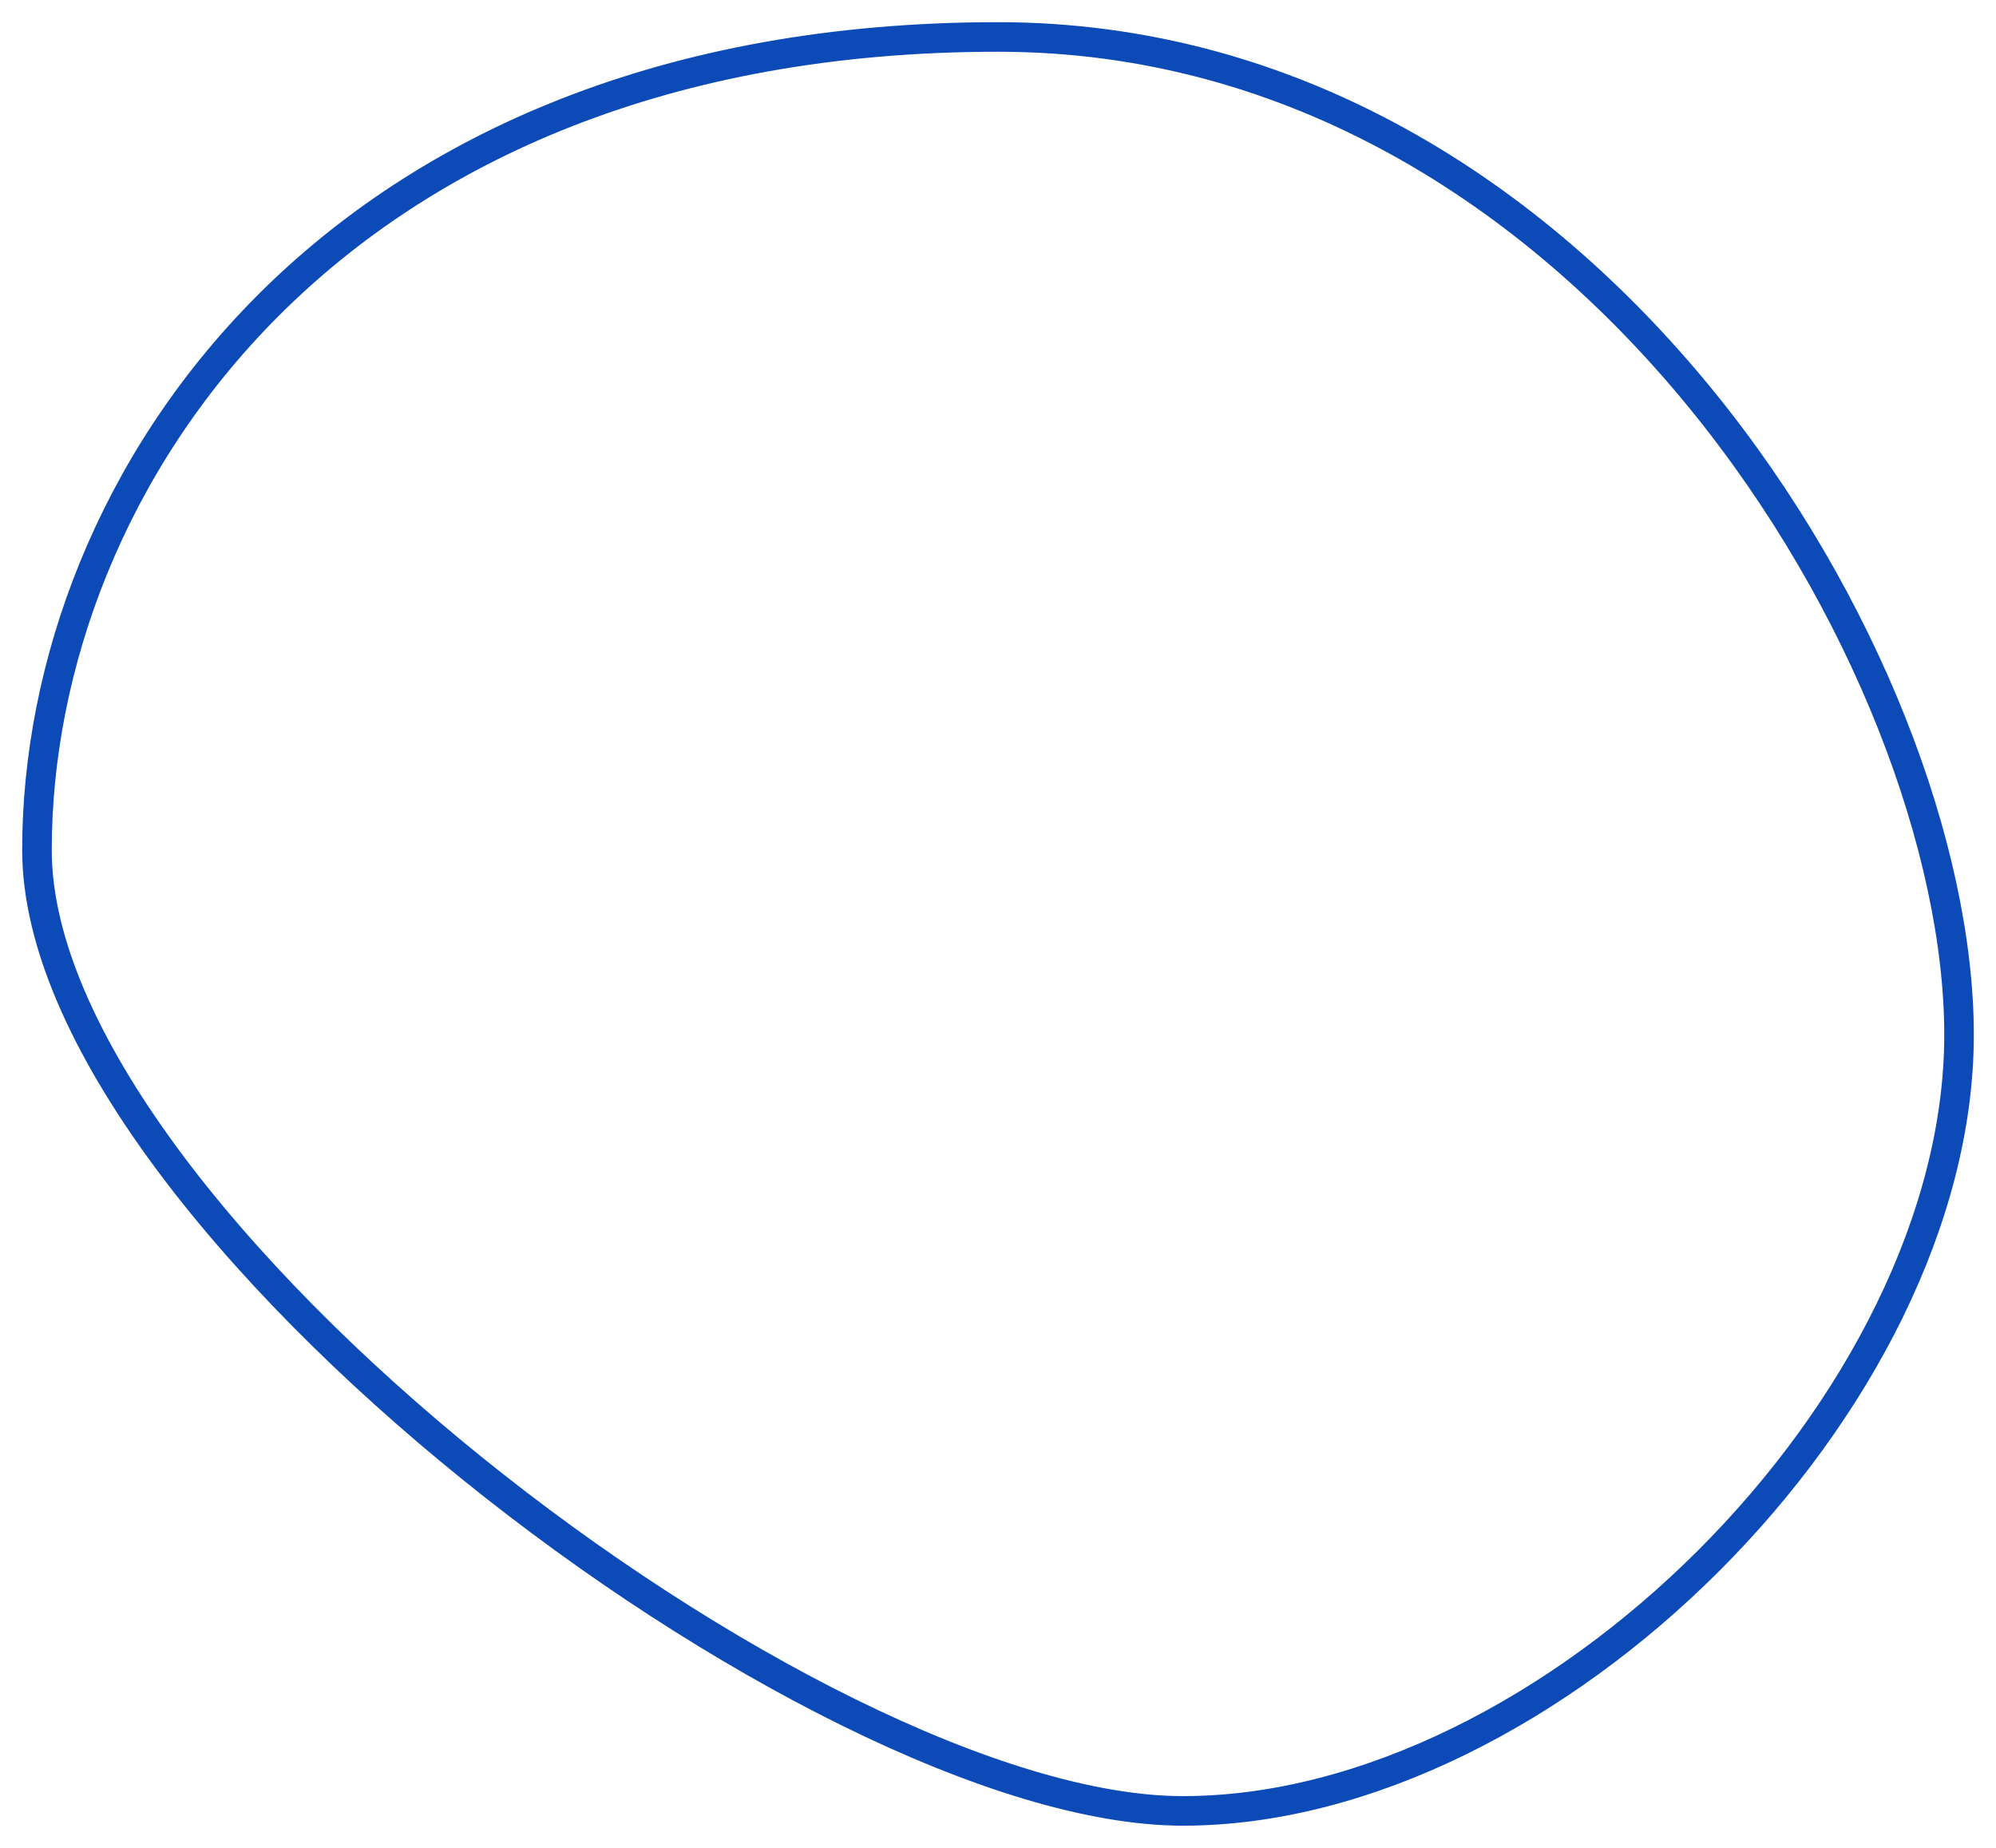 <svg width="27" height="25" viewBox="0 0 27 25" fill="none" xmlns="http://www.w3.org/2000/svg">
<path d="M26.5 14C26.5 18.971 20.971 24.5 16 24.5C11.029 24.5 0.5 16.471 0.5 11.5C0.5 6.529 4.5 0.5 13.5 0.5C21.5 0.5 26.5 9.029 26.5 14Z" stroke="#0C4AB7" stroke-width="0.4"/>
</svg>
